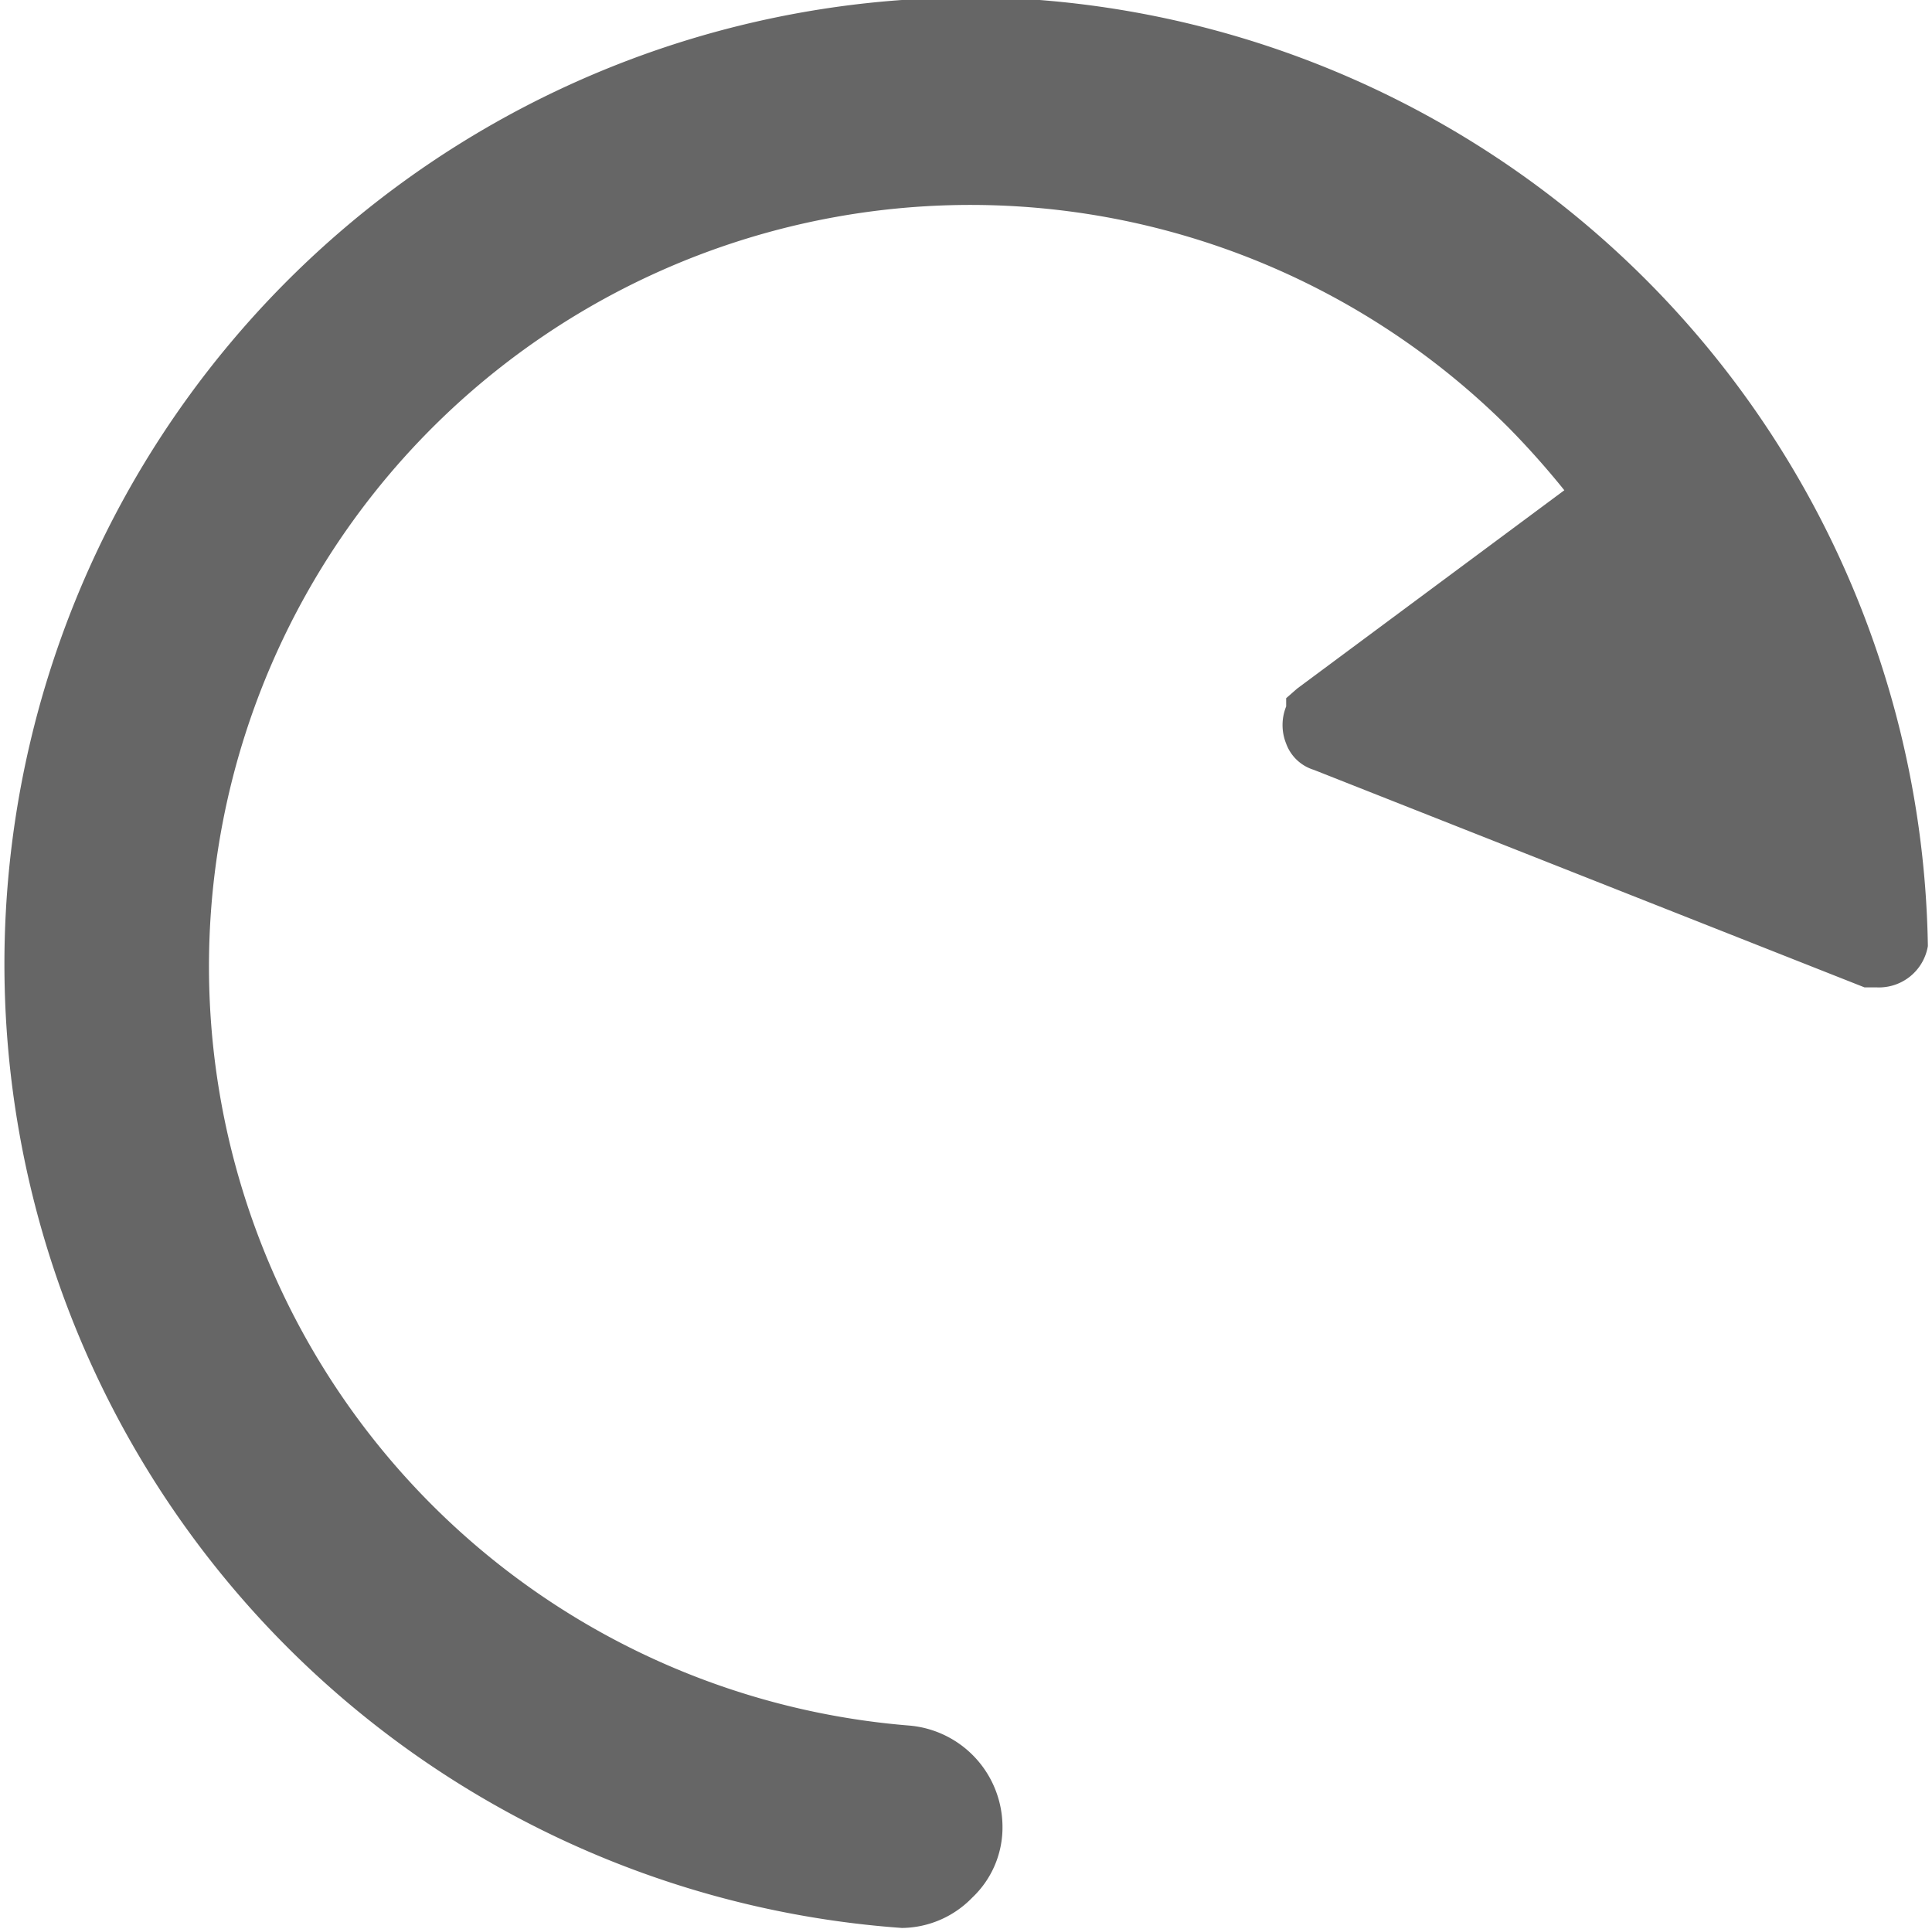<svg xmlns="http://www.w3.org/2000/svg" viewBox="0 0 14.03 14.01"><defs><style>.cls-1{fill:#666;}</style></defs><title>shuaxin</title><g id="图层_2" data-name="图层 2"><g id="图层_1-2" data-name="图层 1"><path class="cls-1" d="M7.55,0a7,7,0,1,0-1,14h0a.72.72,0,0,0,.51-.22.7.7,0,0,0,.22-.51.74.74,0,0,0-.68-.74,5.53,5.53,0,1,1,4.35-9.43,6.1,6.1,0,0,1,.41.46L9.42,5l-.08.07,0,.06a.36.36,0,0,0,0,.27.31.31,0,0,0,.2.19l4,1.58.09,0h0A.36.36,0,0,0,14,6.87,7,7,0,0,0,7.55,0Z"/></g></g></svg>